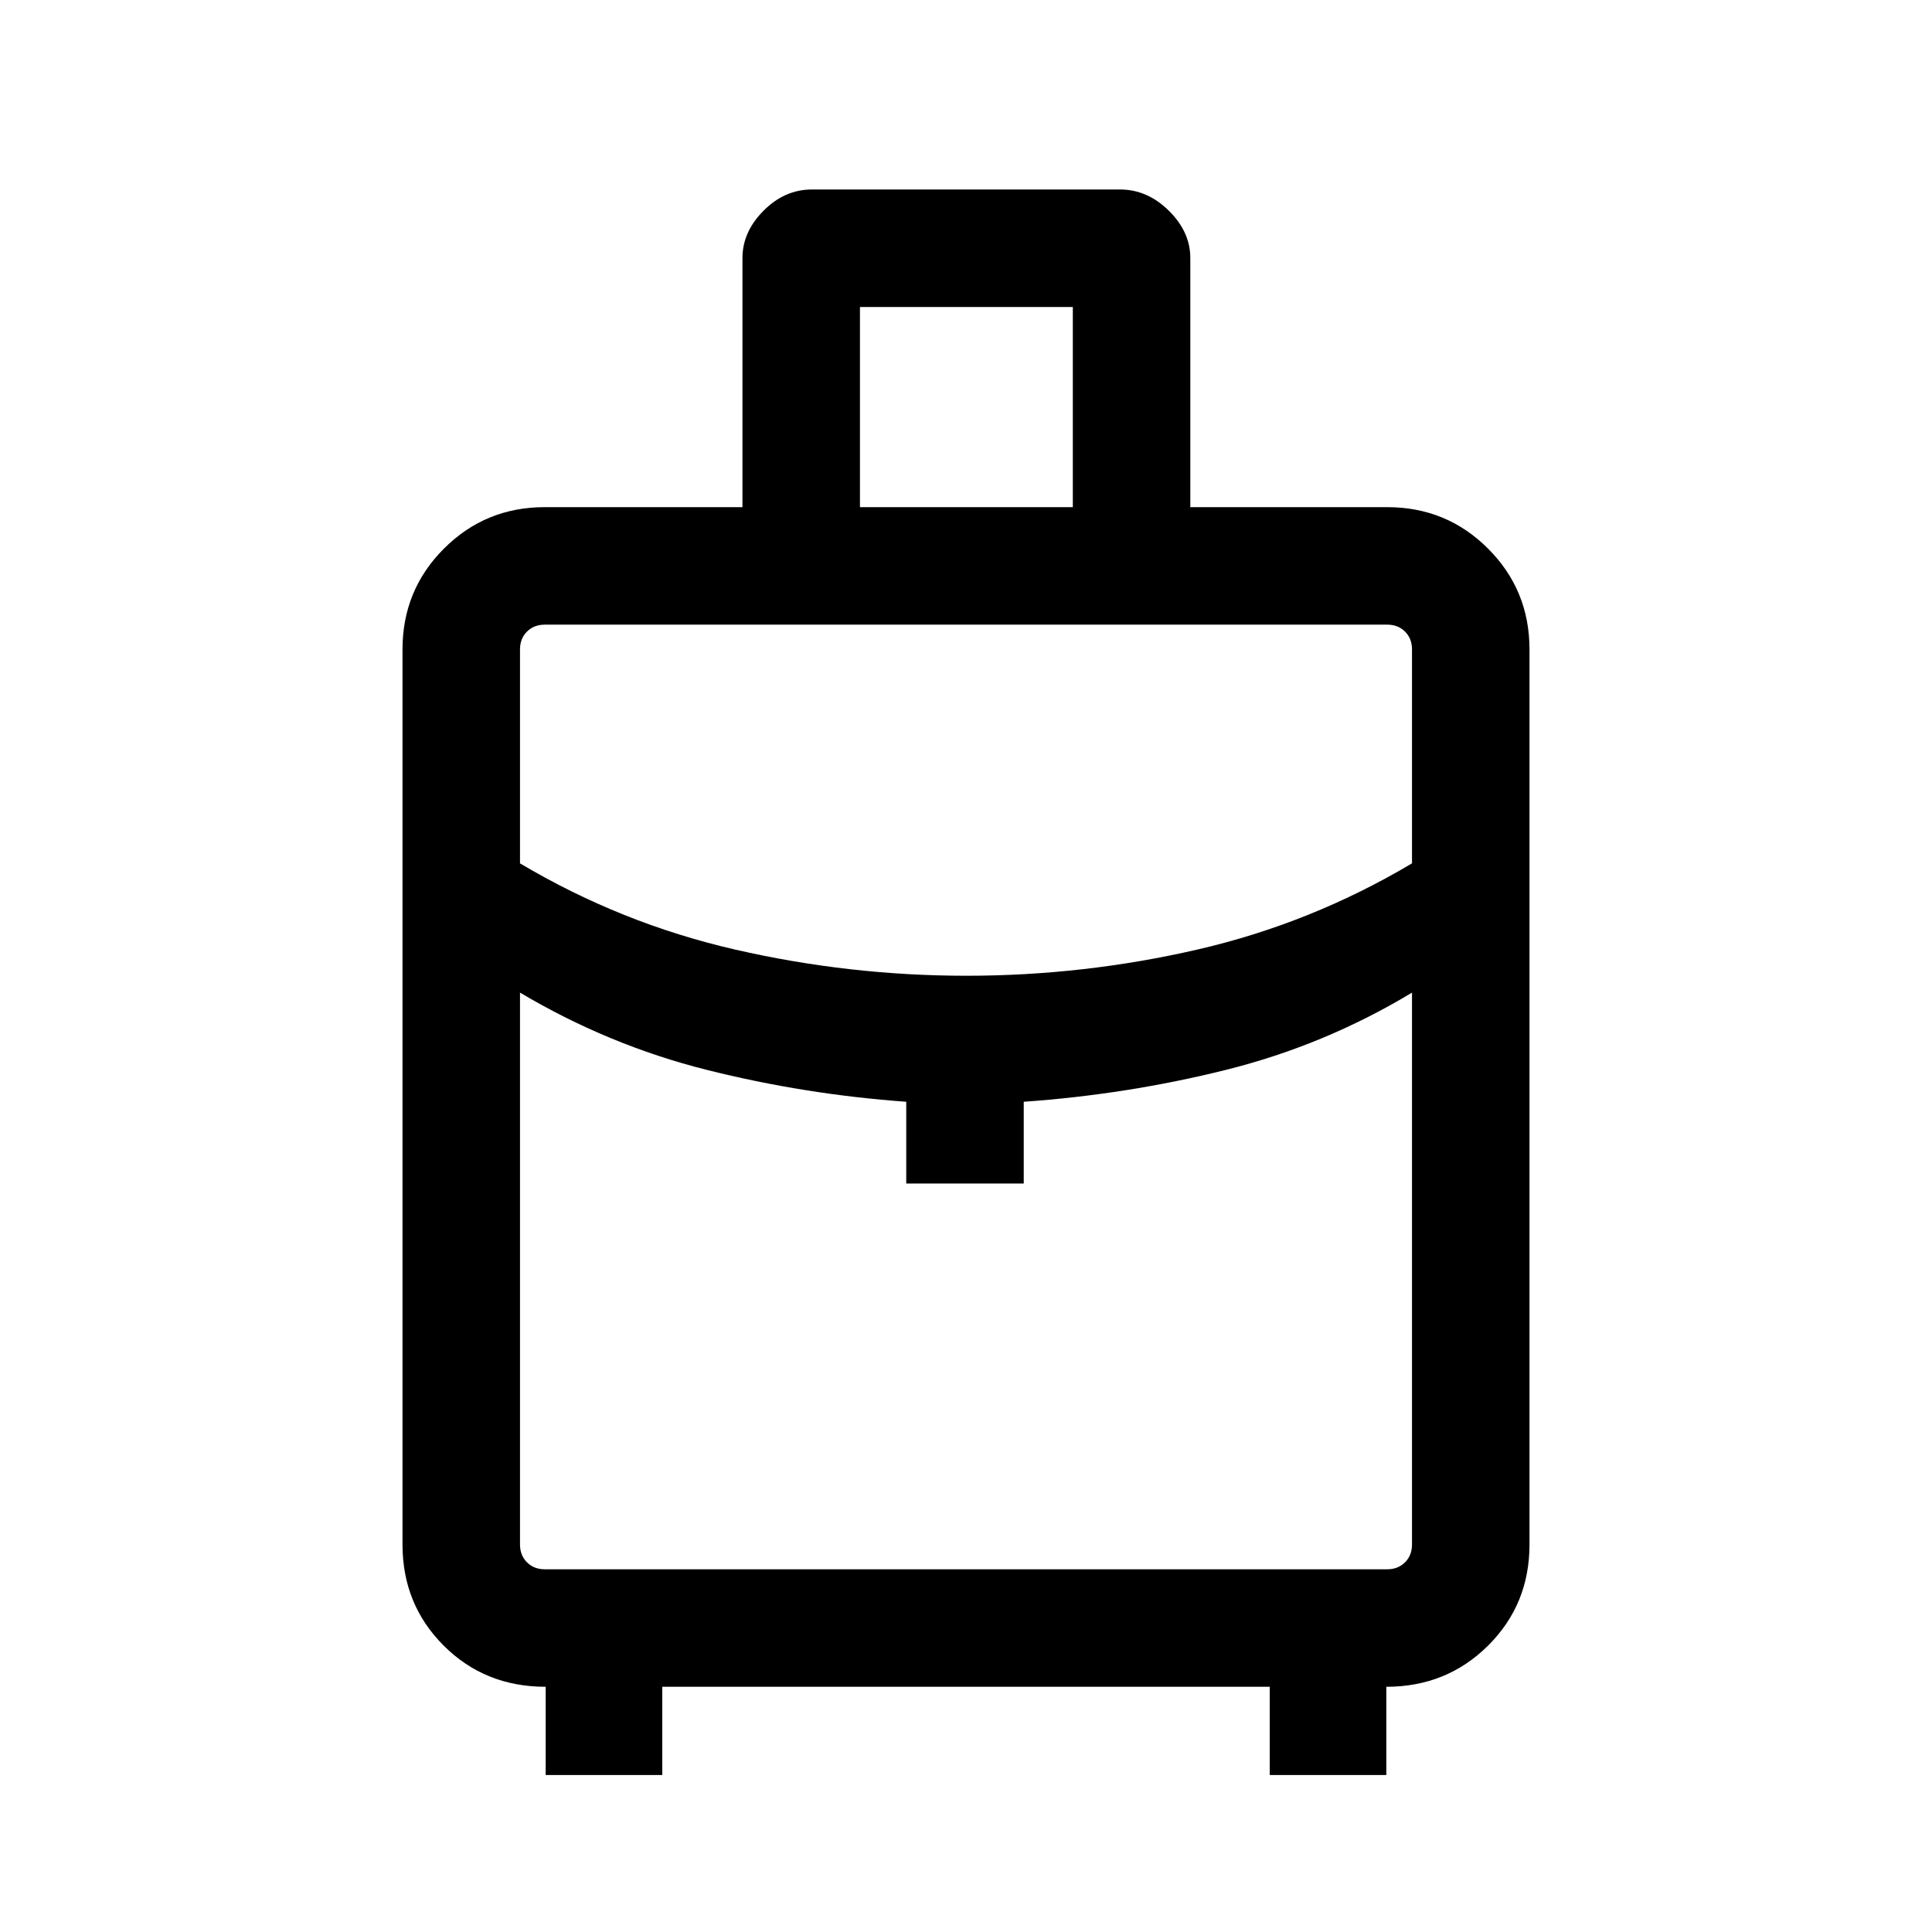 <svg xmlns="http://www.w3.org/2000/svg" height="48" viewBox="0 -960 960 960" width="48"><path d="M271.145-78.001v-43.847q-30.201 0-50.672-20.447-20.472-20.447-20.472-50.245v-444.766q0-29.5 20.597-50.096 20.596-20.597 50.096-20.597h98.23v-123.795q0-12.973 10.484-23.511 10.483-10.539 24.055-10.539h153.074q13.572 0 24.247 10.533 10.676 10.532 10.676 23.506v123.806h97.846q29.5 0 50.096 20.597 20.597 20.596 20.597 50.096v444.766q0 29.798-20.597 50.245-20.596 20.447-50.547 20.447v43.847h-57.932v-43.847H329.077v43.847h-57.932ZM427.308-708h105.769v-99.461H427.308v99.461Zm52.9 232.846q58.203 0 114.69-13 56.486-13 106.717-42.846v-106.307q0-5.385-3.462-8.847-3.462-3.462-8.847-3.462H270.694q-5.385 0-8.847 3.462-3.462 3.462-3.462 8.847v106.307q50.231 29.846 106.925 42.846 56.694 13 114.898 13Zm-29.9 103.229v-40.615q-50.384-3.615-99.108-15.842-48.724-12.226-92.815-38.389v274.23q0 5.385 3.462 8.847 3.462 3.462 8.847 3.462h418.612q5.385 0 8.847-3.462 3.462-3.462 3.462-8.847v-274.23q-43.413 26.163-92.476 38.389-49.063 12.227-100.447 15.842v40.615h-58.384Zm29.692 0Zm0-103.229Zm0 8.383Z"/></svg>